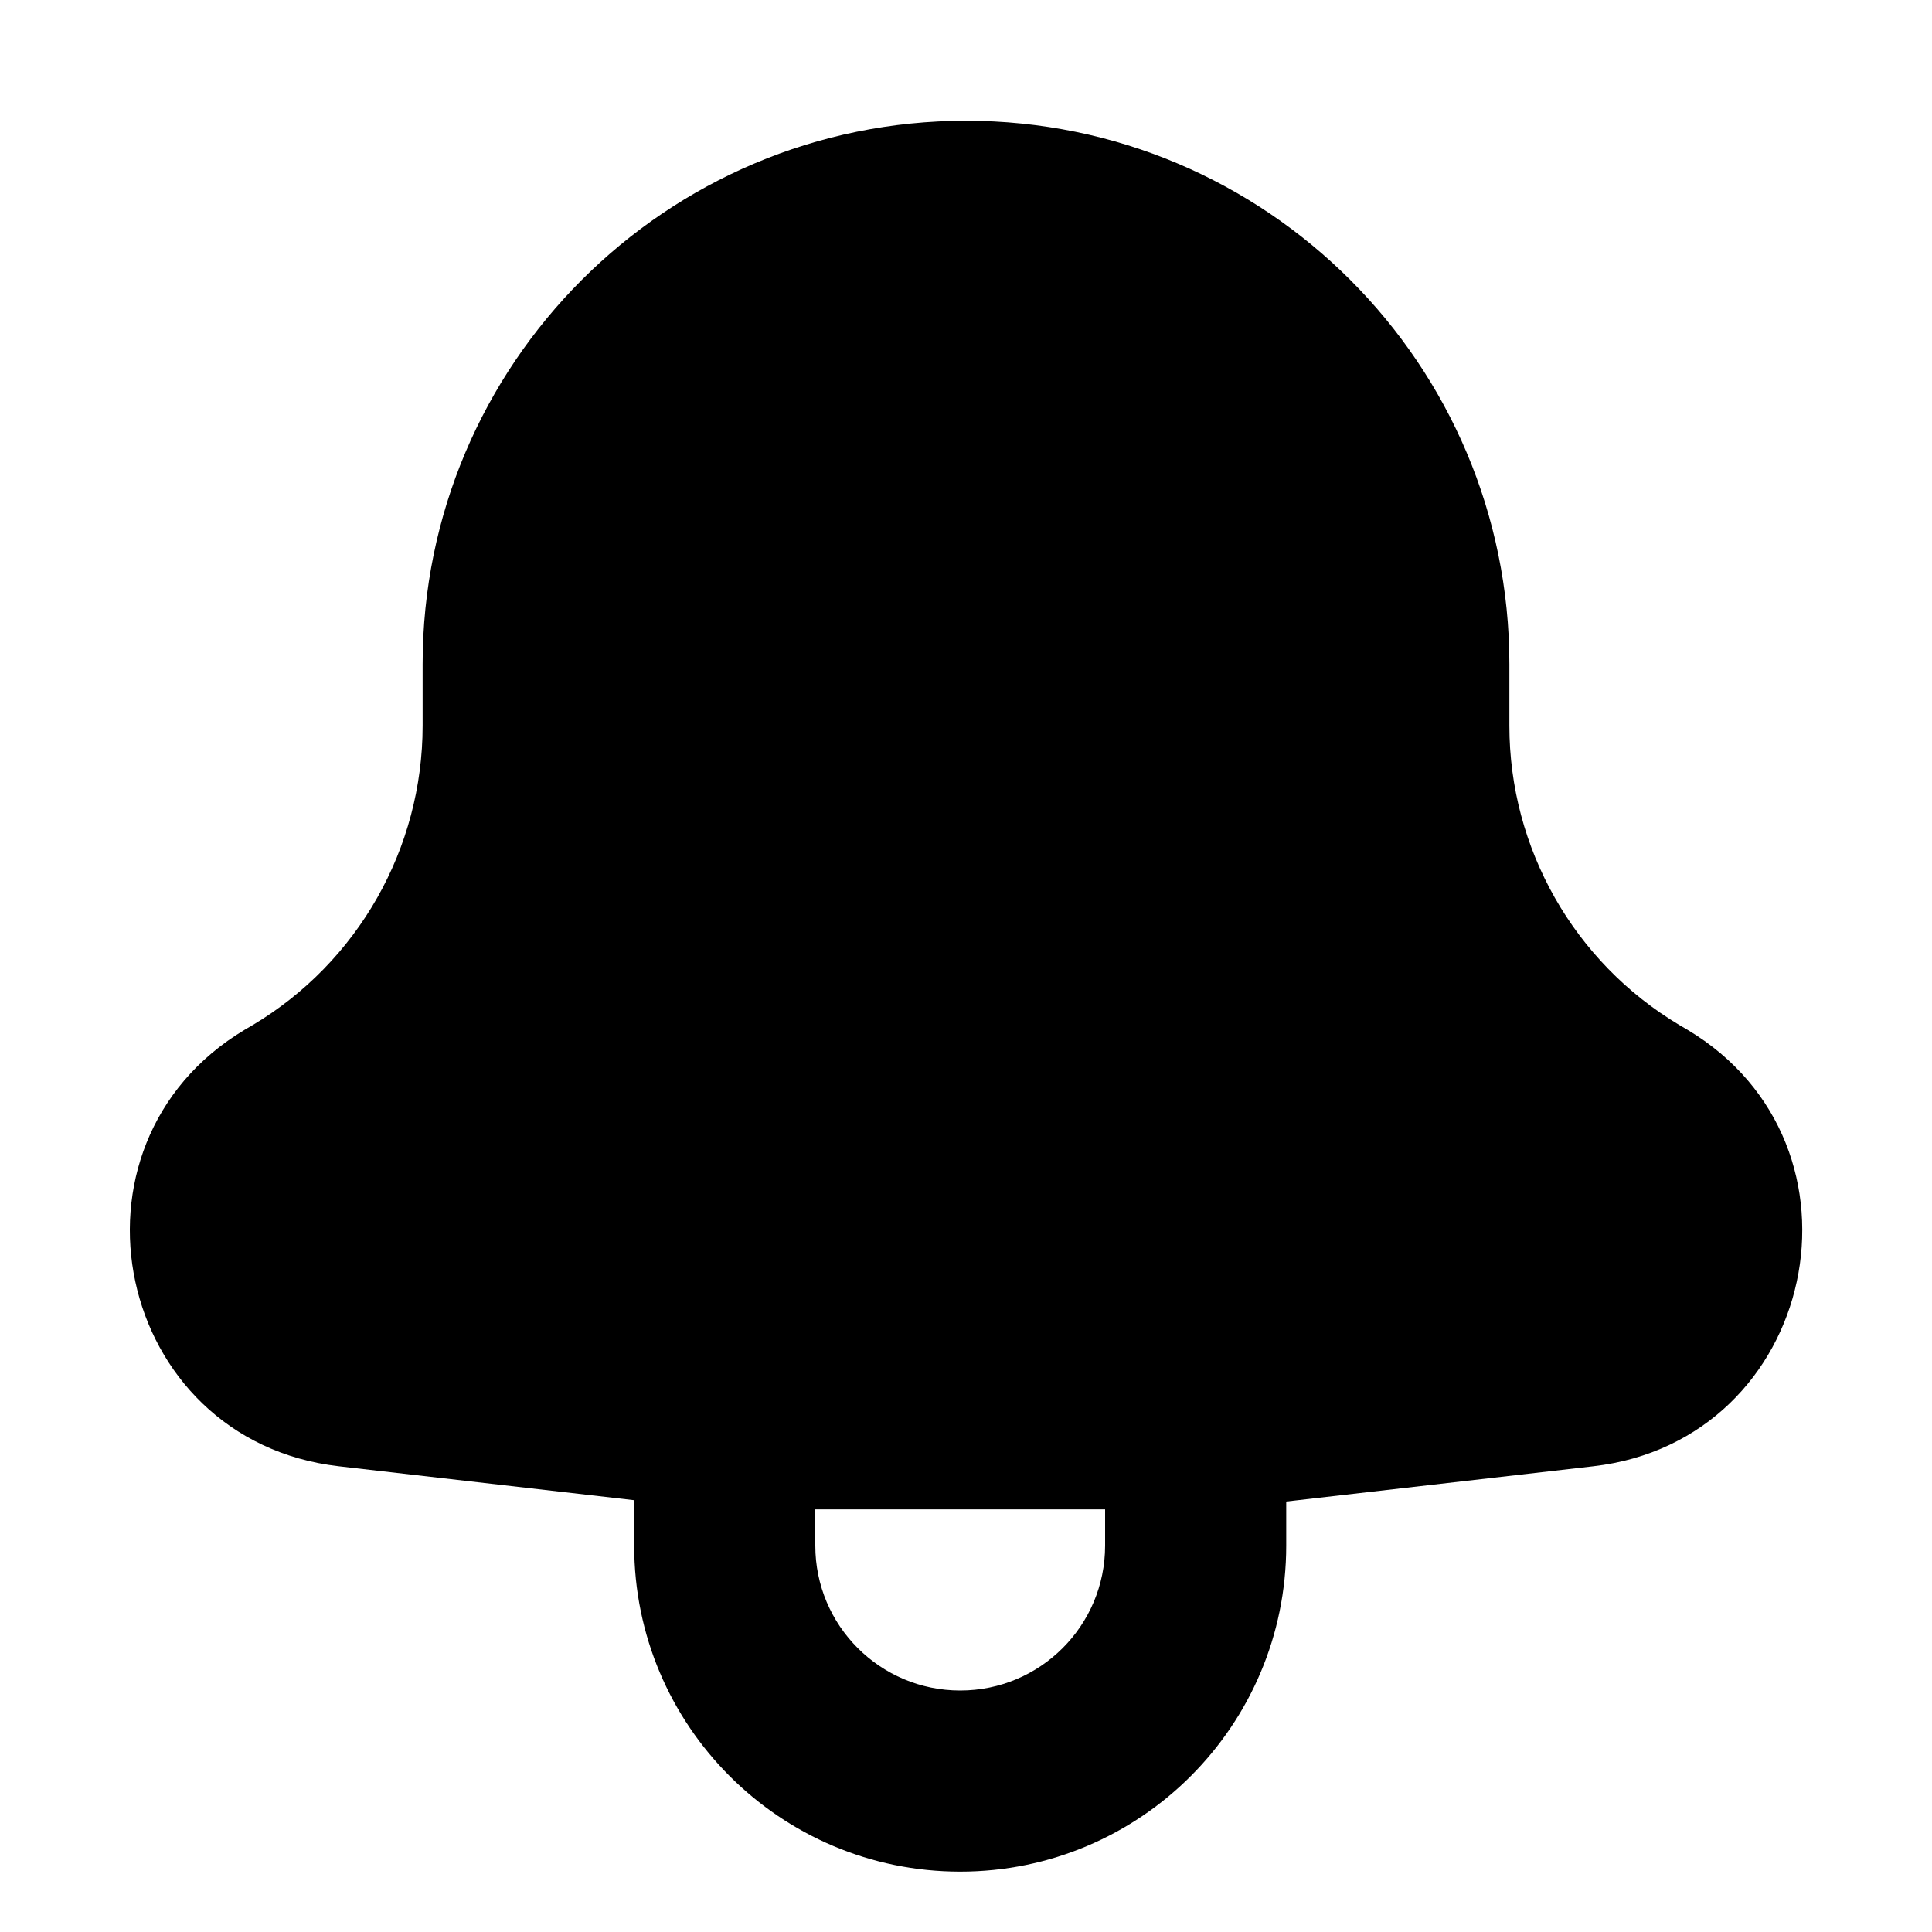 <svg xmlns="http://www.w3.org/2000/svg" viewBox="0 0 16 16"><path fill-rule="evenodd" d="m5.252 12.424-2.446-.281c-1.855-.213-2.38-2.659-.778-3.616l.065-.038c.873-.521 1.407-1.463 1.407-2.48v-.509c0-2.485 2.015-4.5 4.5-4.5 2.486 0 4.5 2.015 4.5 4.5v.51c0 1.016.535 1.958 1.408 2.479l.065.038c1.602.957 1.076 3.403-.778 3.616l-2.543.292v.365c0 1.491-1.209 2.7-2.7 2.7s-2.7-1.209-2.7-2.7v-.376Zm3.9.076h-2.4v.3c0 .663.537 1.2 1.2 1.2.663 0 1.2-.537 1.2-1.2v-.3Z"/></svg>